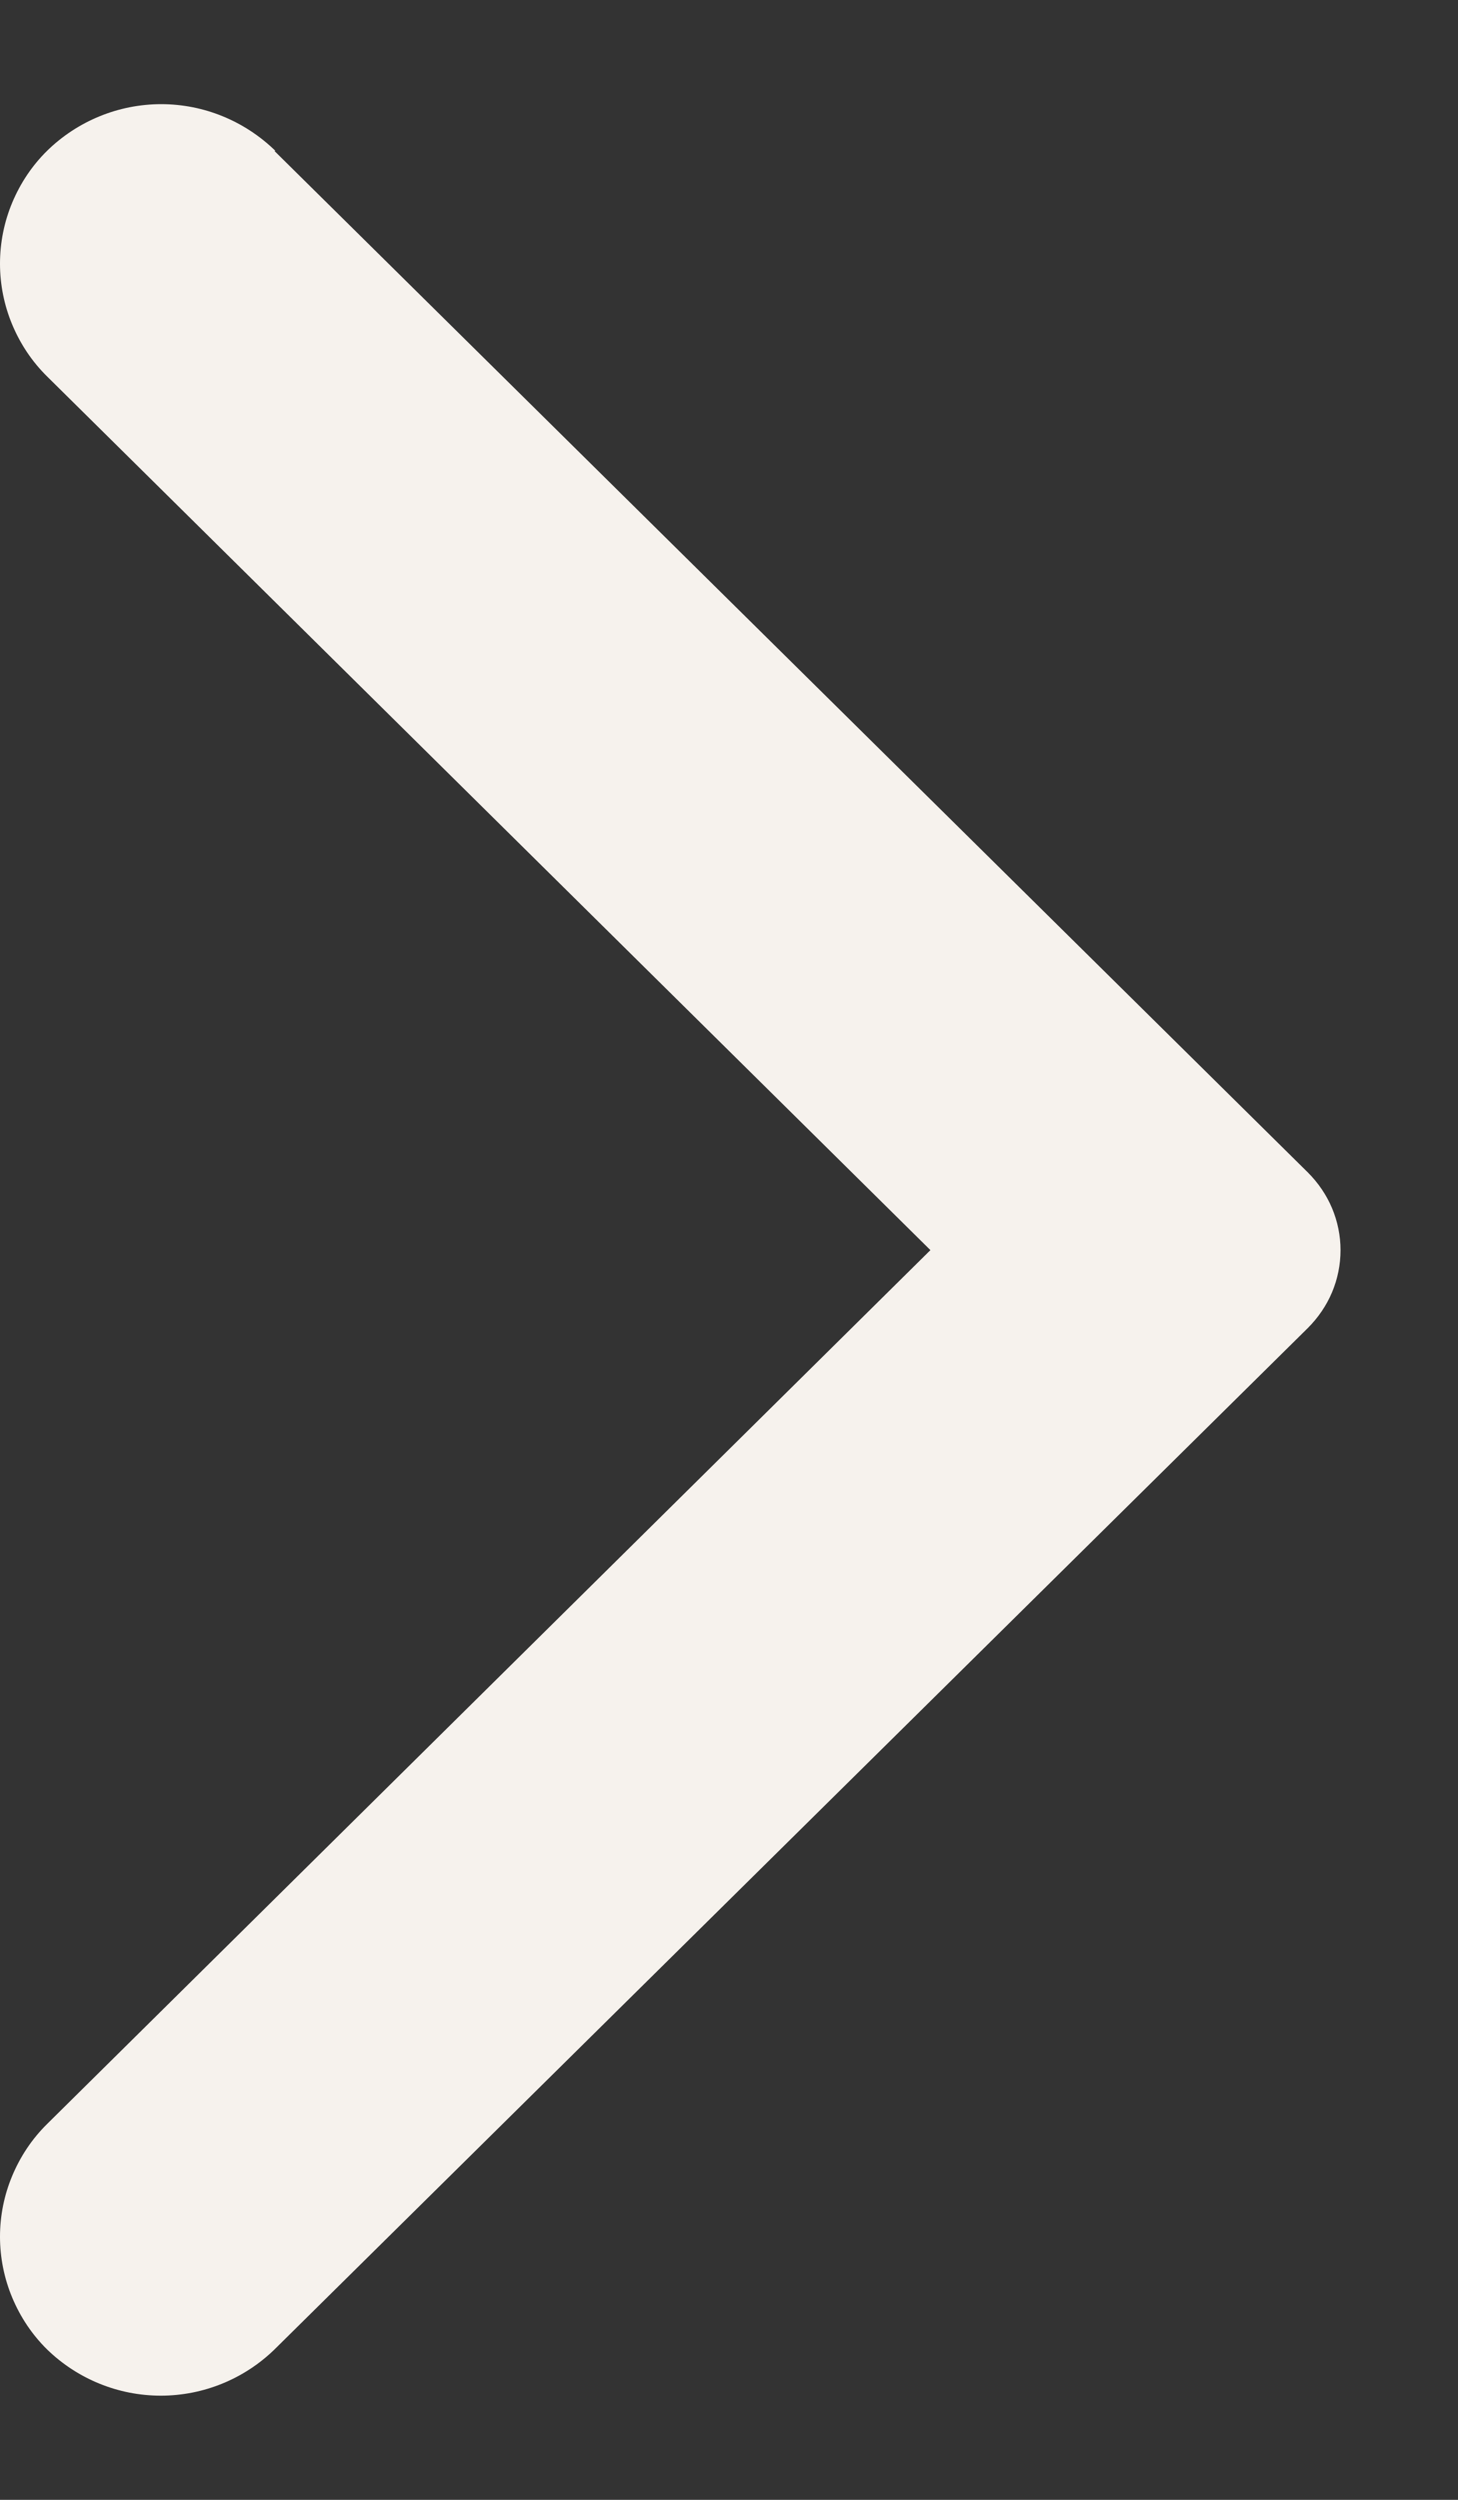 <svg width="7" height="12" viewBox="0 0 7 12" fill="none" xmlns="http://www.w3.org/2000/svg">
<rect x="0" y="0" width="7" height="12" fill="#333333" stroke="none"/>
<path d="M1.318 0.725L6.279 5.628C6.328 5.677 6.368 5.735 6.395 5.799C6.422 5.863 6.436 5.932 6.436 6.001C6.436 6.071 6.422 6.14 6.395 6.204C6.368 6.268 6.328 6.326 6.279 6.375L1.318 11.278C1.172 11.42 0.976 11.5 0.772 11.5C0.568 11.5 0.372 11.42 0.226 11.278C0.154 11.207 0.098 11.123 0.059 11.03C0.02 10.937 -0 10.837 -0 10.737C-0 10.636 0.02 10.537 0.059 10.444C0.098 10.351 0.154 10.267 0.226 10.196L4.467 6.001L0.226 1.807C0.154 1.736 0.098 1.652 0.059 1.559C0.02 1.466 -0 1.366 -0 1.266C-0 1.165 0.02 1.065 0.059 0.972C0.098 0.879 0.154 0.795 0.226 0.724C0.372 0.581 0.569 0.5 0.774 0.5C0.979 0.5 1.175 0.581 1.322 0.724" fill="#F6F2ED"/>
</svg>

